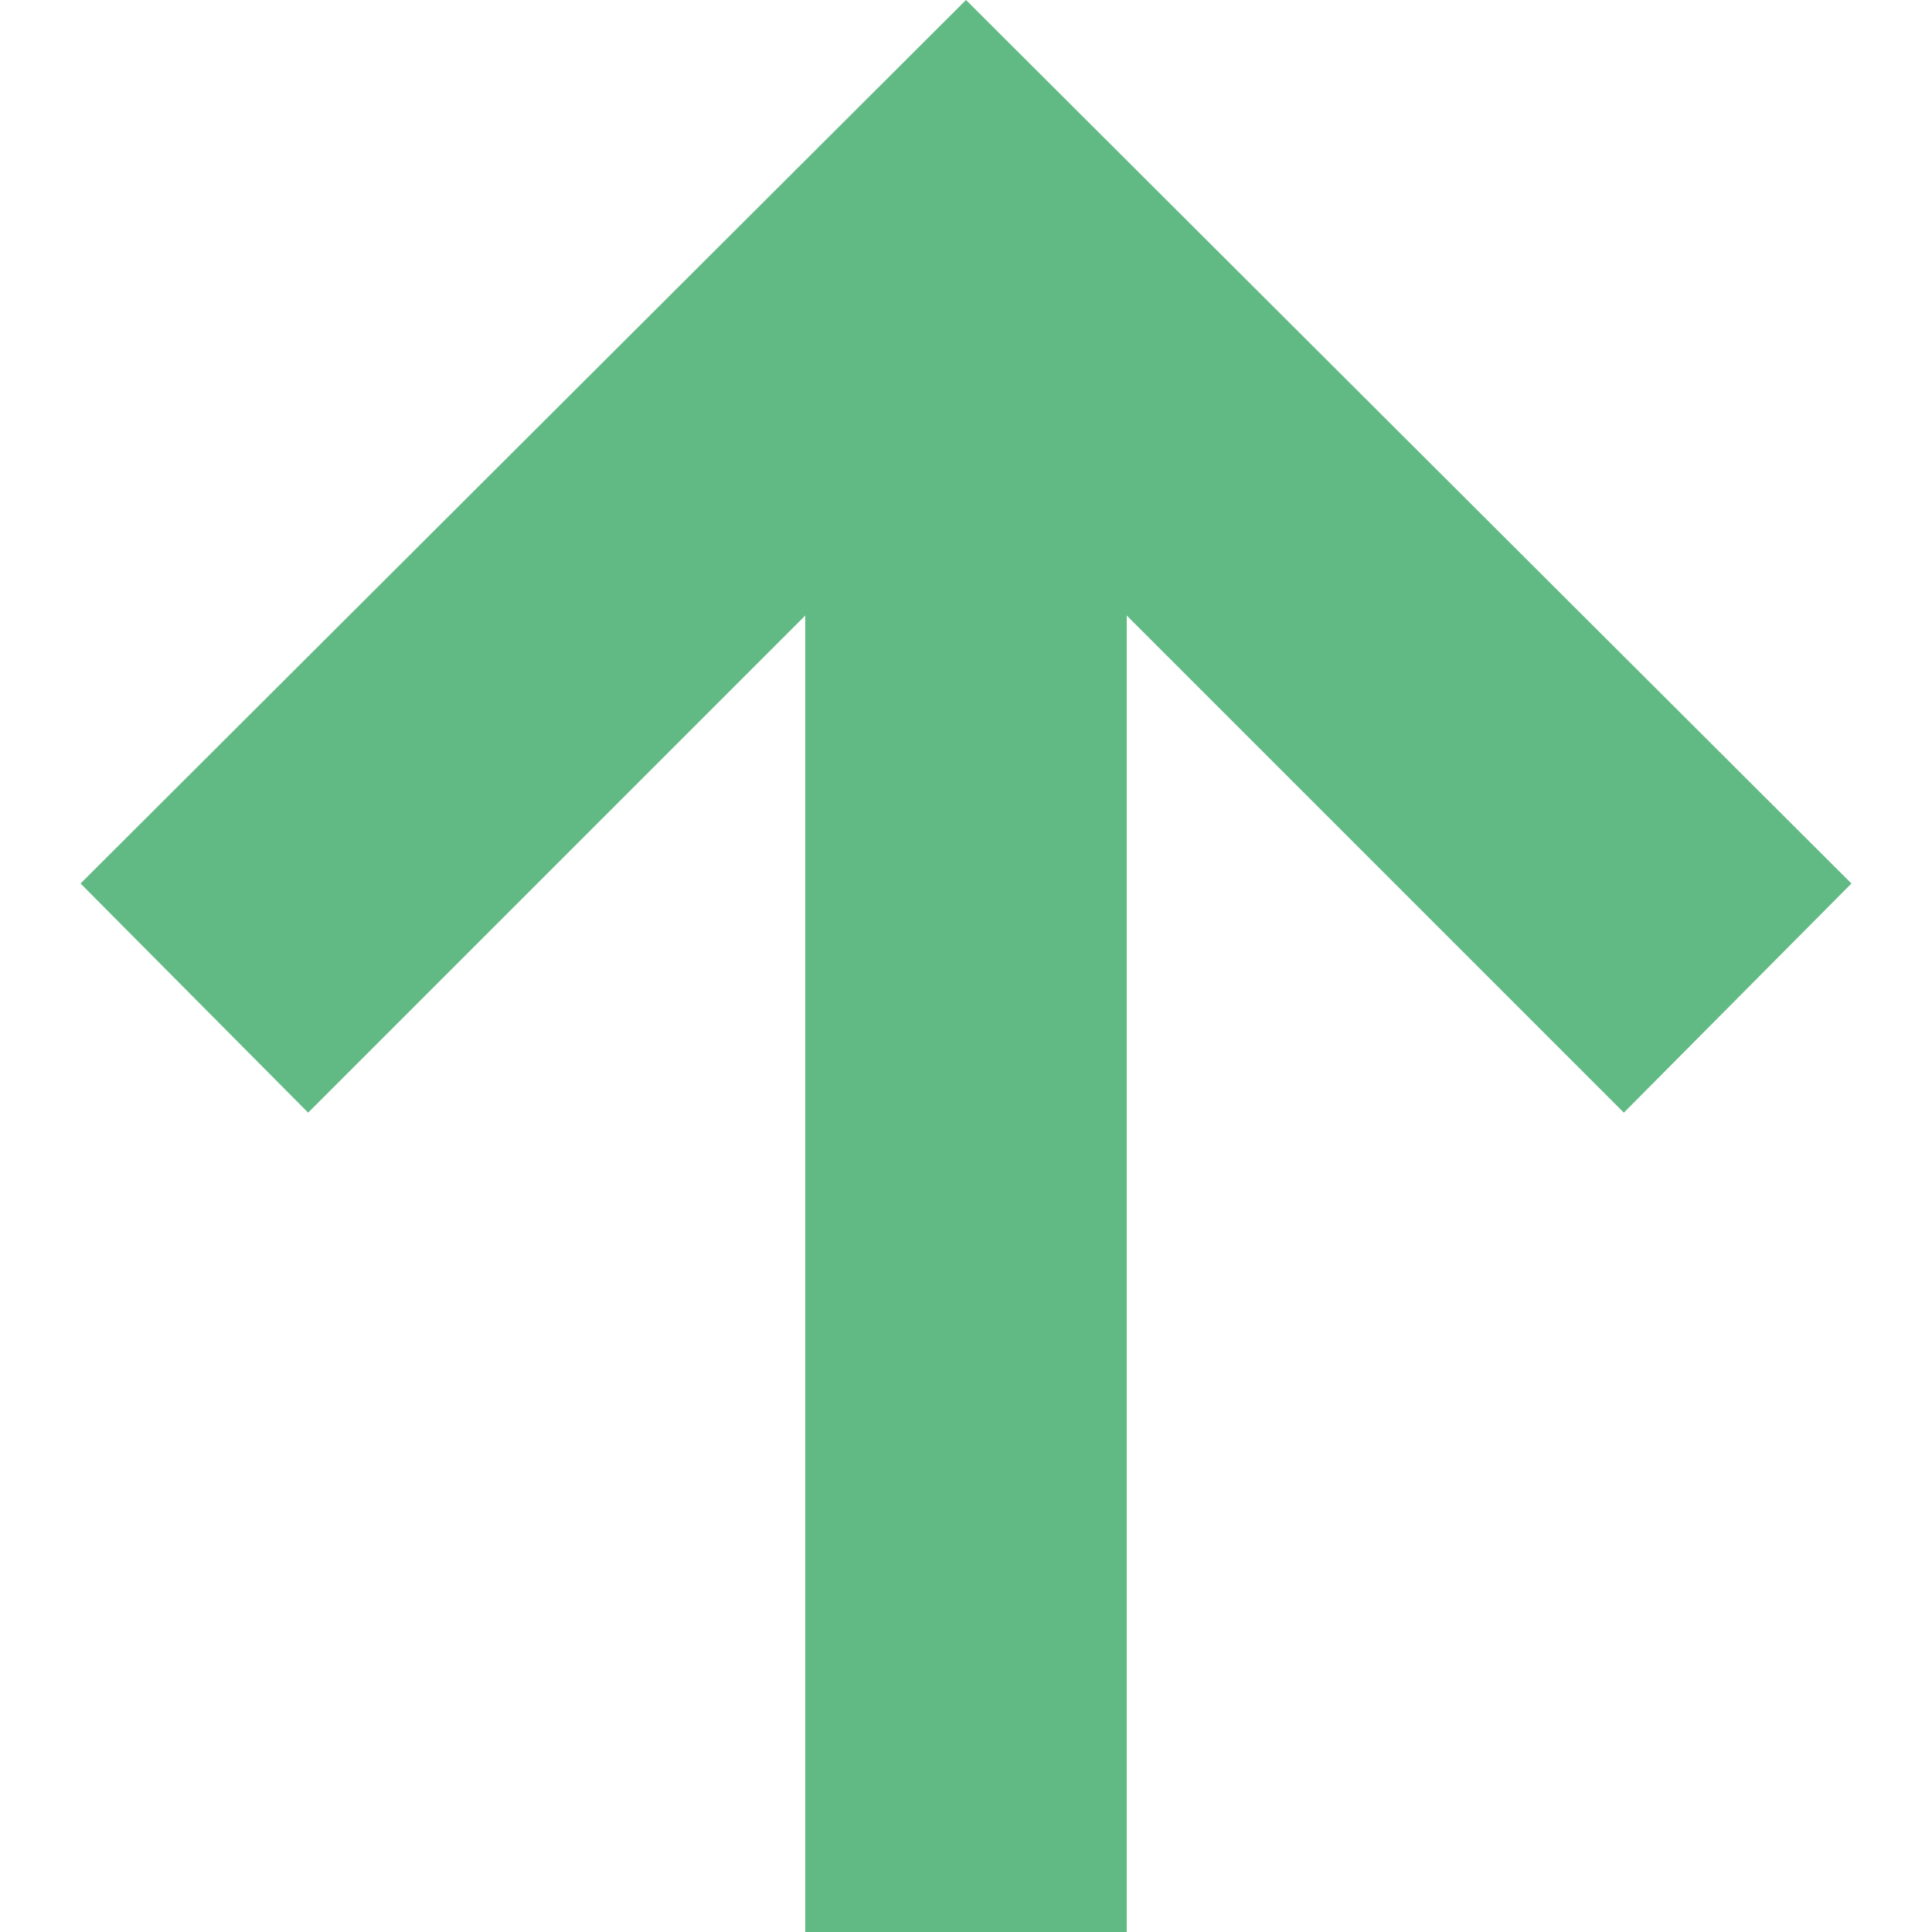 <svg width="10" height="10" viewBox="0 0 10 10" fill="none" xmlns="http://www.w3.org/2000/svg">
<g clip-path="url(#clip0)">
<path d="M0.417 4.573L1.595 5.759L4.168 3.186L4.168 10L5.832 10L5.832 3.186L8.405 5.759L9.583 4.573L5 -2.00344e-07L0.417 4.573Z" fill="#61B984"/>
</g>
<defs>
<clipPath id="clip0">
<rect width="10" height="10" fill="white" transform="translate(0 10) rotate(-90)"/>
</clipPath>
</defs>
</svg>
